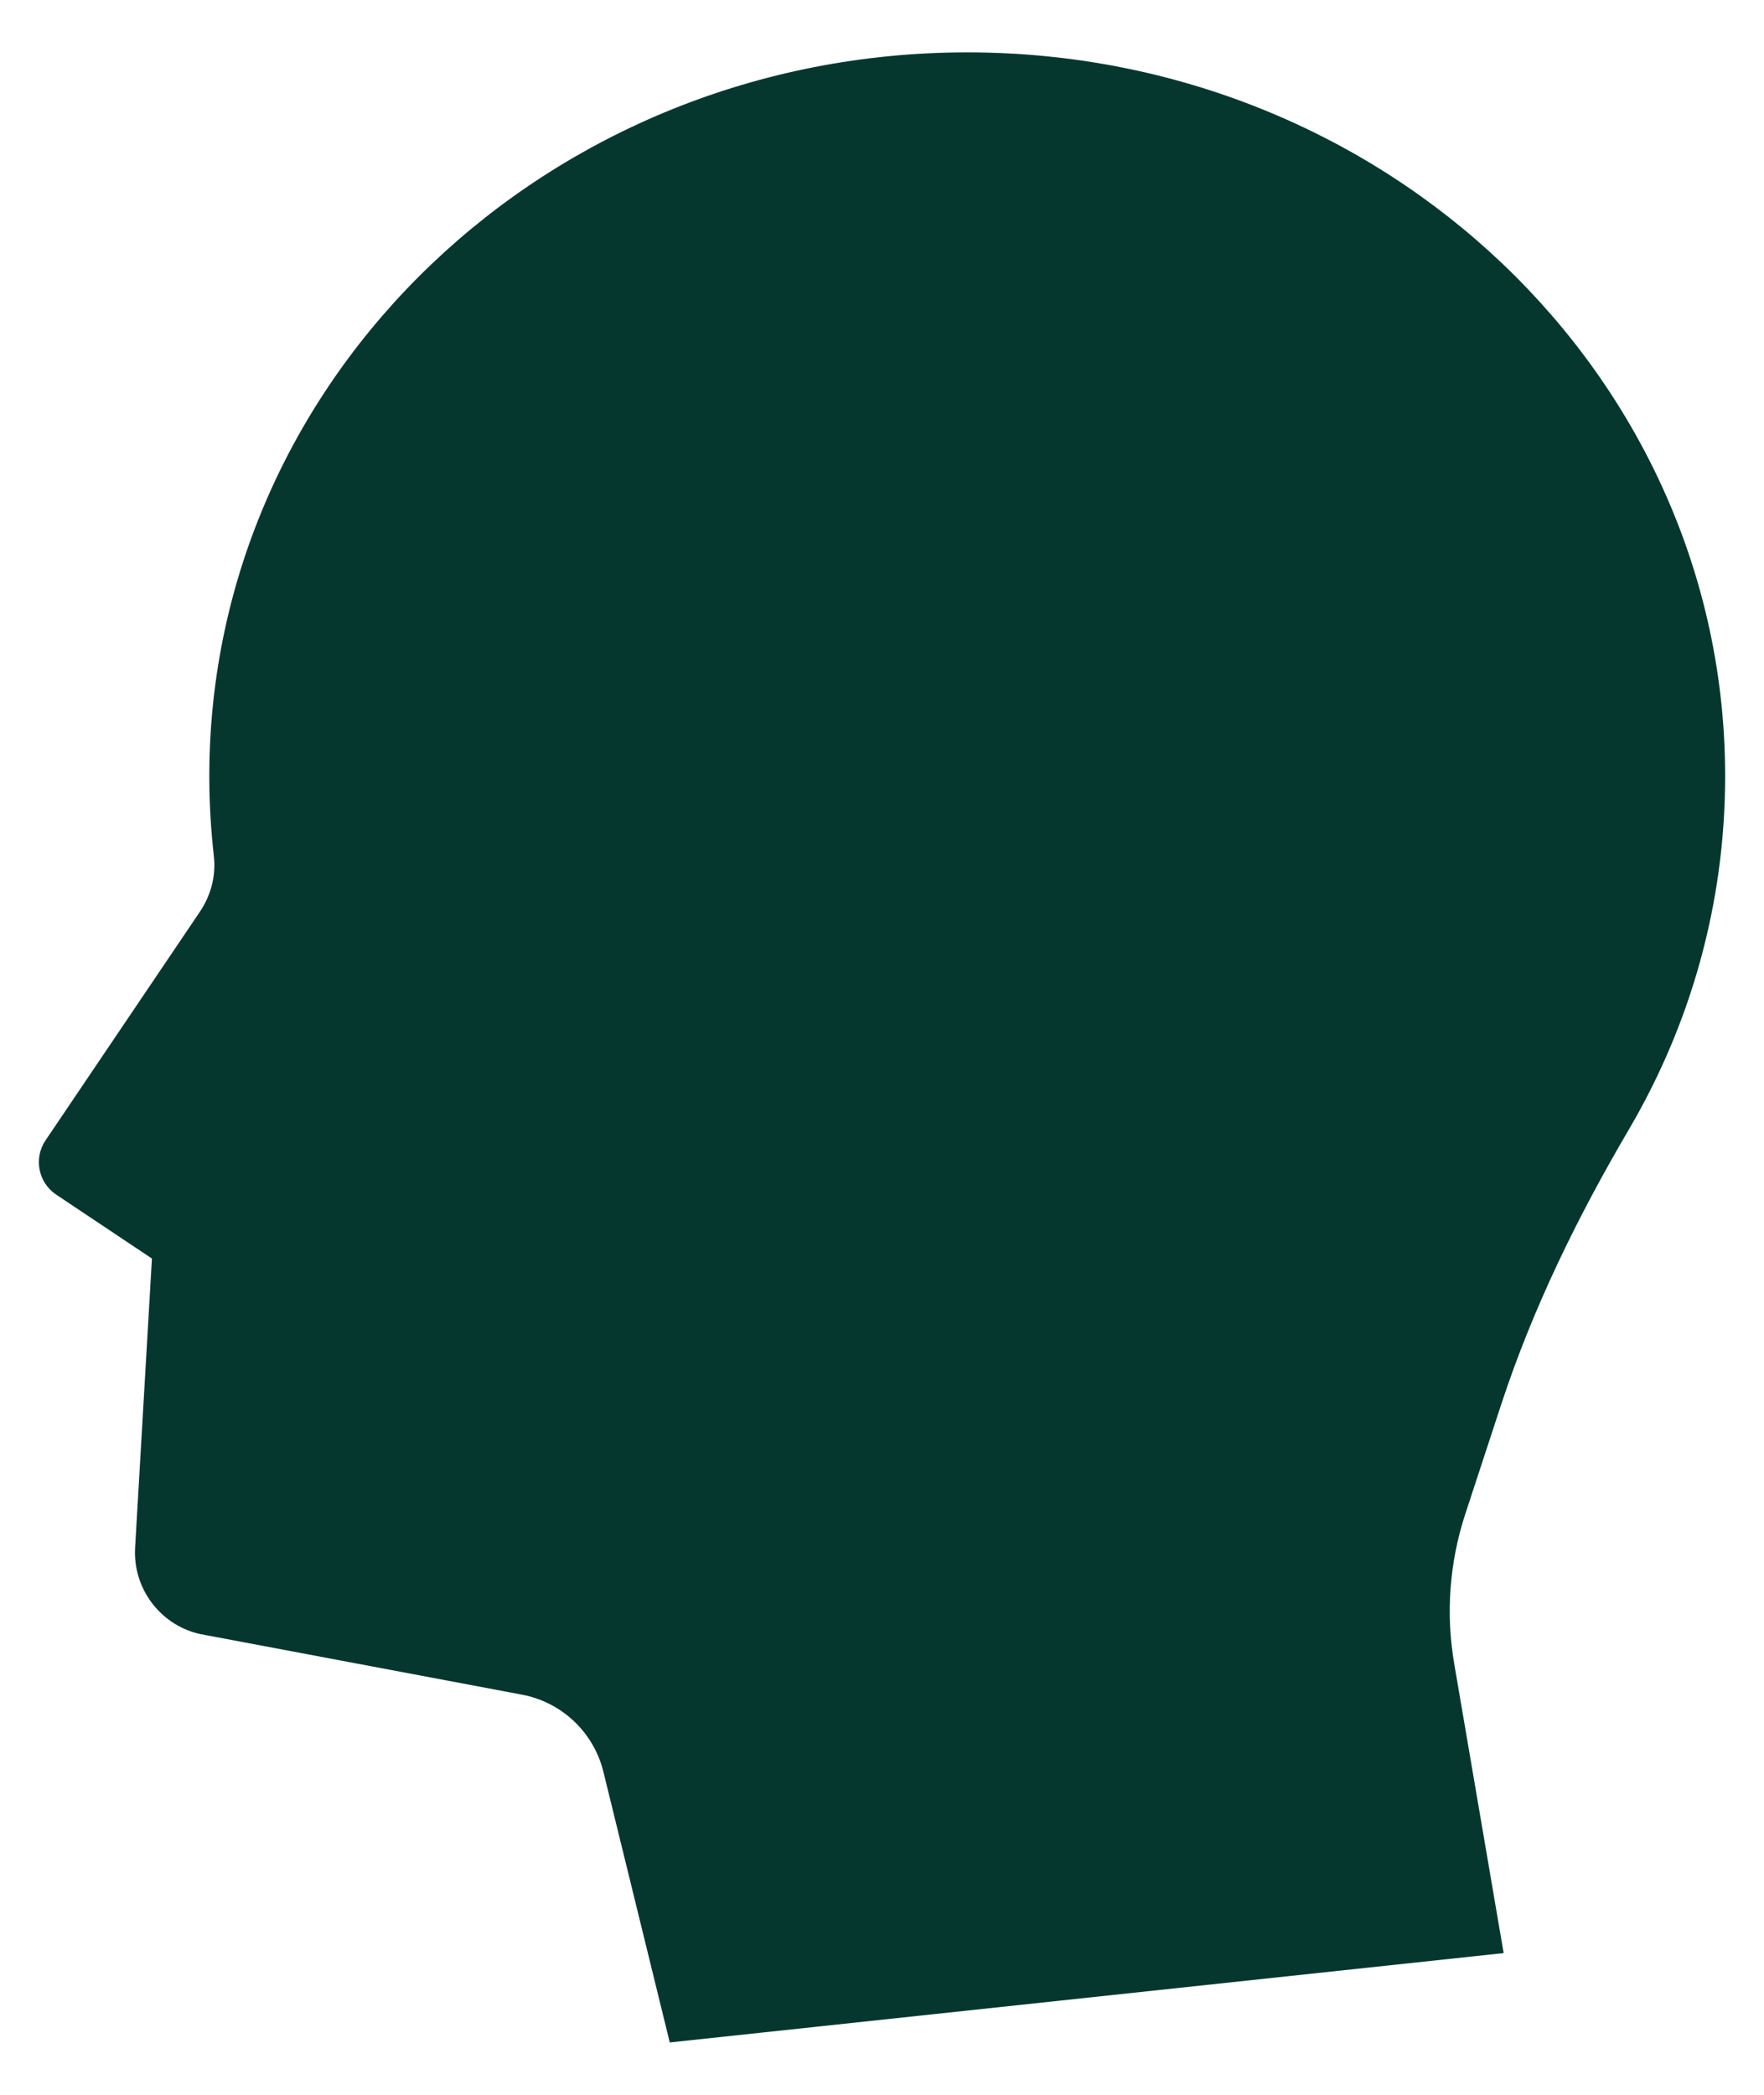 <svg width="32" height="38" viewBox="0 0 32 38" fill="none" xmlns="http://www.w3.org/2000/svg">
<path d="M12.15 37.05L10.946 32.14C10.77 31.424 10.193 30.878 9.469 30.741L3.606 29.637C2.894 29.463 2.408 28.805 2.451 28.073L2.756 22.83L1.02 21.671C0.694 21.453 0.607 21.011 0.826 20.686L3.626 16.539C3.825 16.244 3.92 15.888 3.88 15.535C3.826 15.057 3.797 14.571 3.797 14.079C3.797 6.828 9.953 0.95 17.546 0.95C25.14 0.95 31.295 6.828 31.295 14.079C31.295 16.41 30.66 18.597 29.546 20.494C28.614 22.08 27.804 23.734 27.231 25.482L26.579 27.471C26.294 28.343 26.225 29.272 26.38 30.177L27.277 35.429L12.15 37.05Z" fill="#05372F"/>
</svg>
